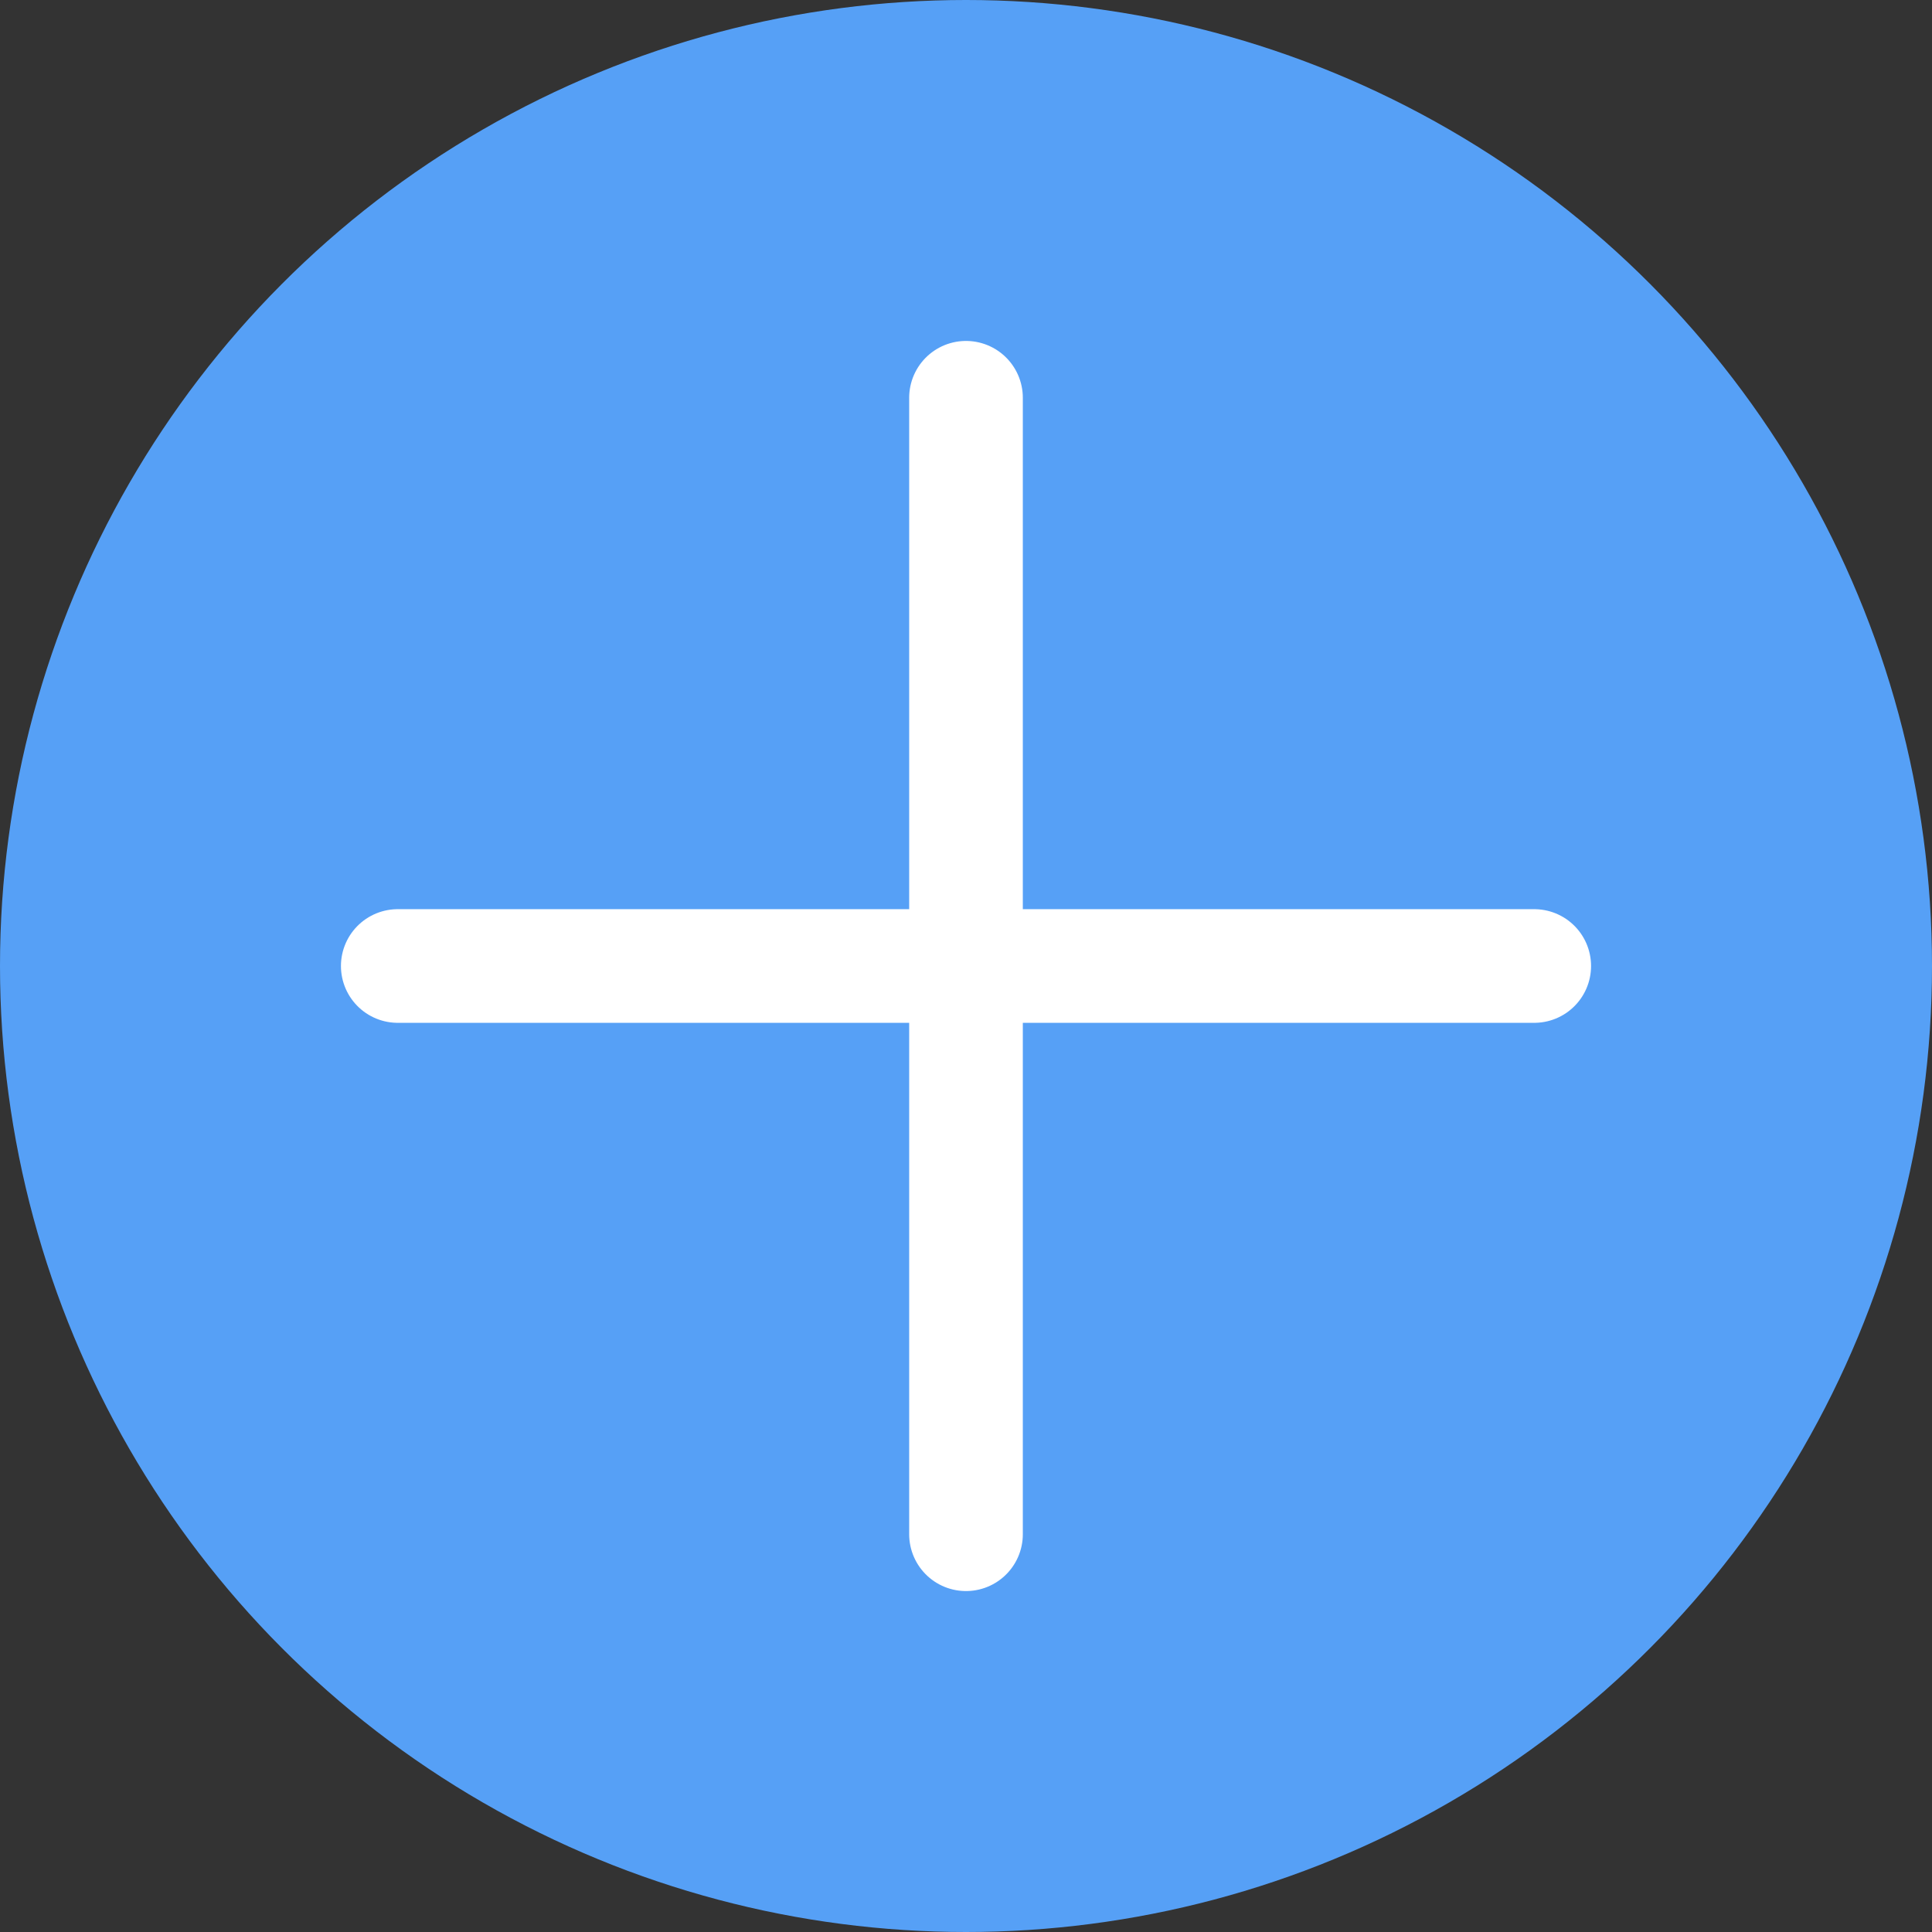 <svg width="34" height="34" viewBox="0 0 34 34" fill="none" xmlns="http://www.w3.org/2000/svg">
<rect x="0" y="0" width="34" height="34" fill="#333333" stroke="none"/>
<circle cx="17" cy="17" r="17" fill="#56A0F6"/>
<path d="M17 7V17M17 27V17M17 17H27M17 17H7" stroke="white" stroke-width="2" stroke-linecap="round"/>
</svg>
